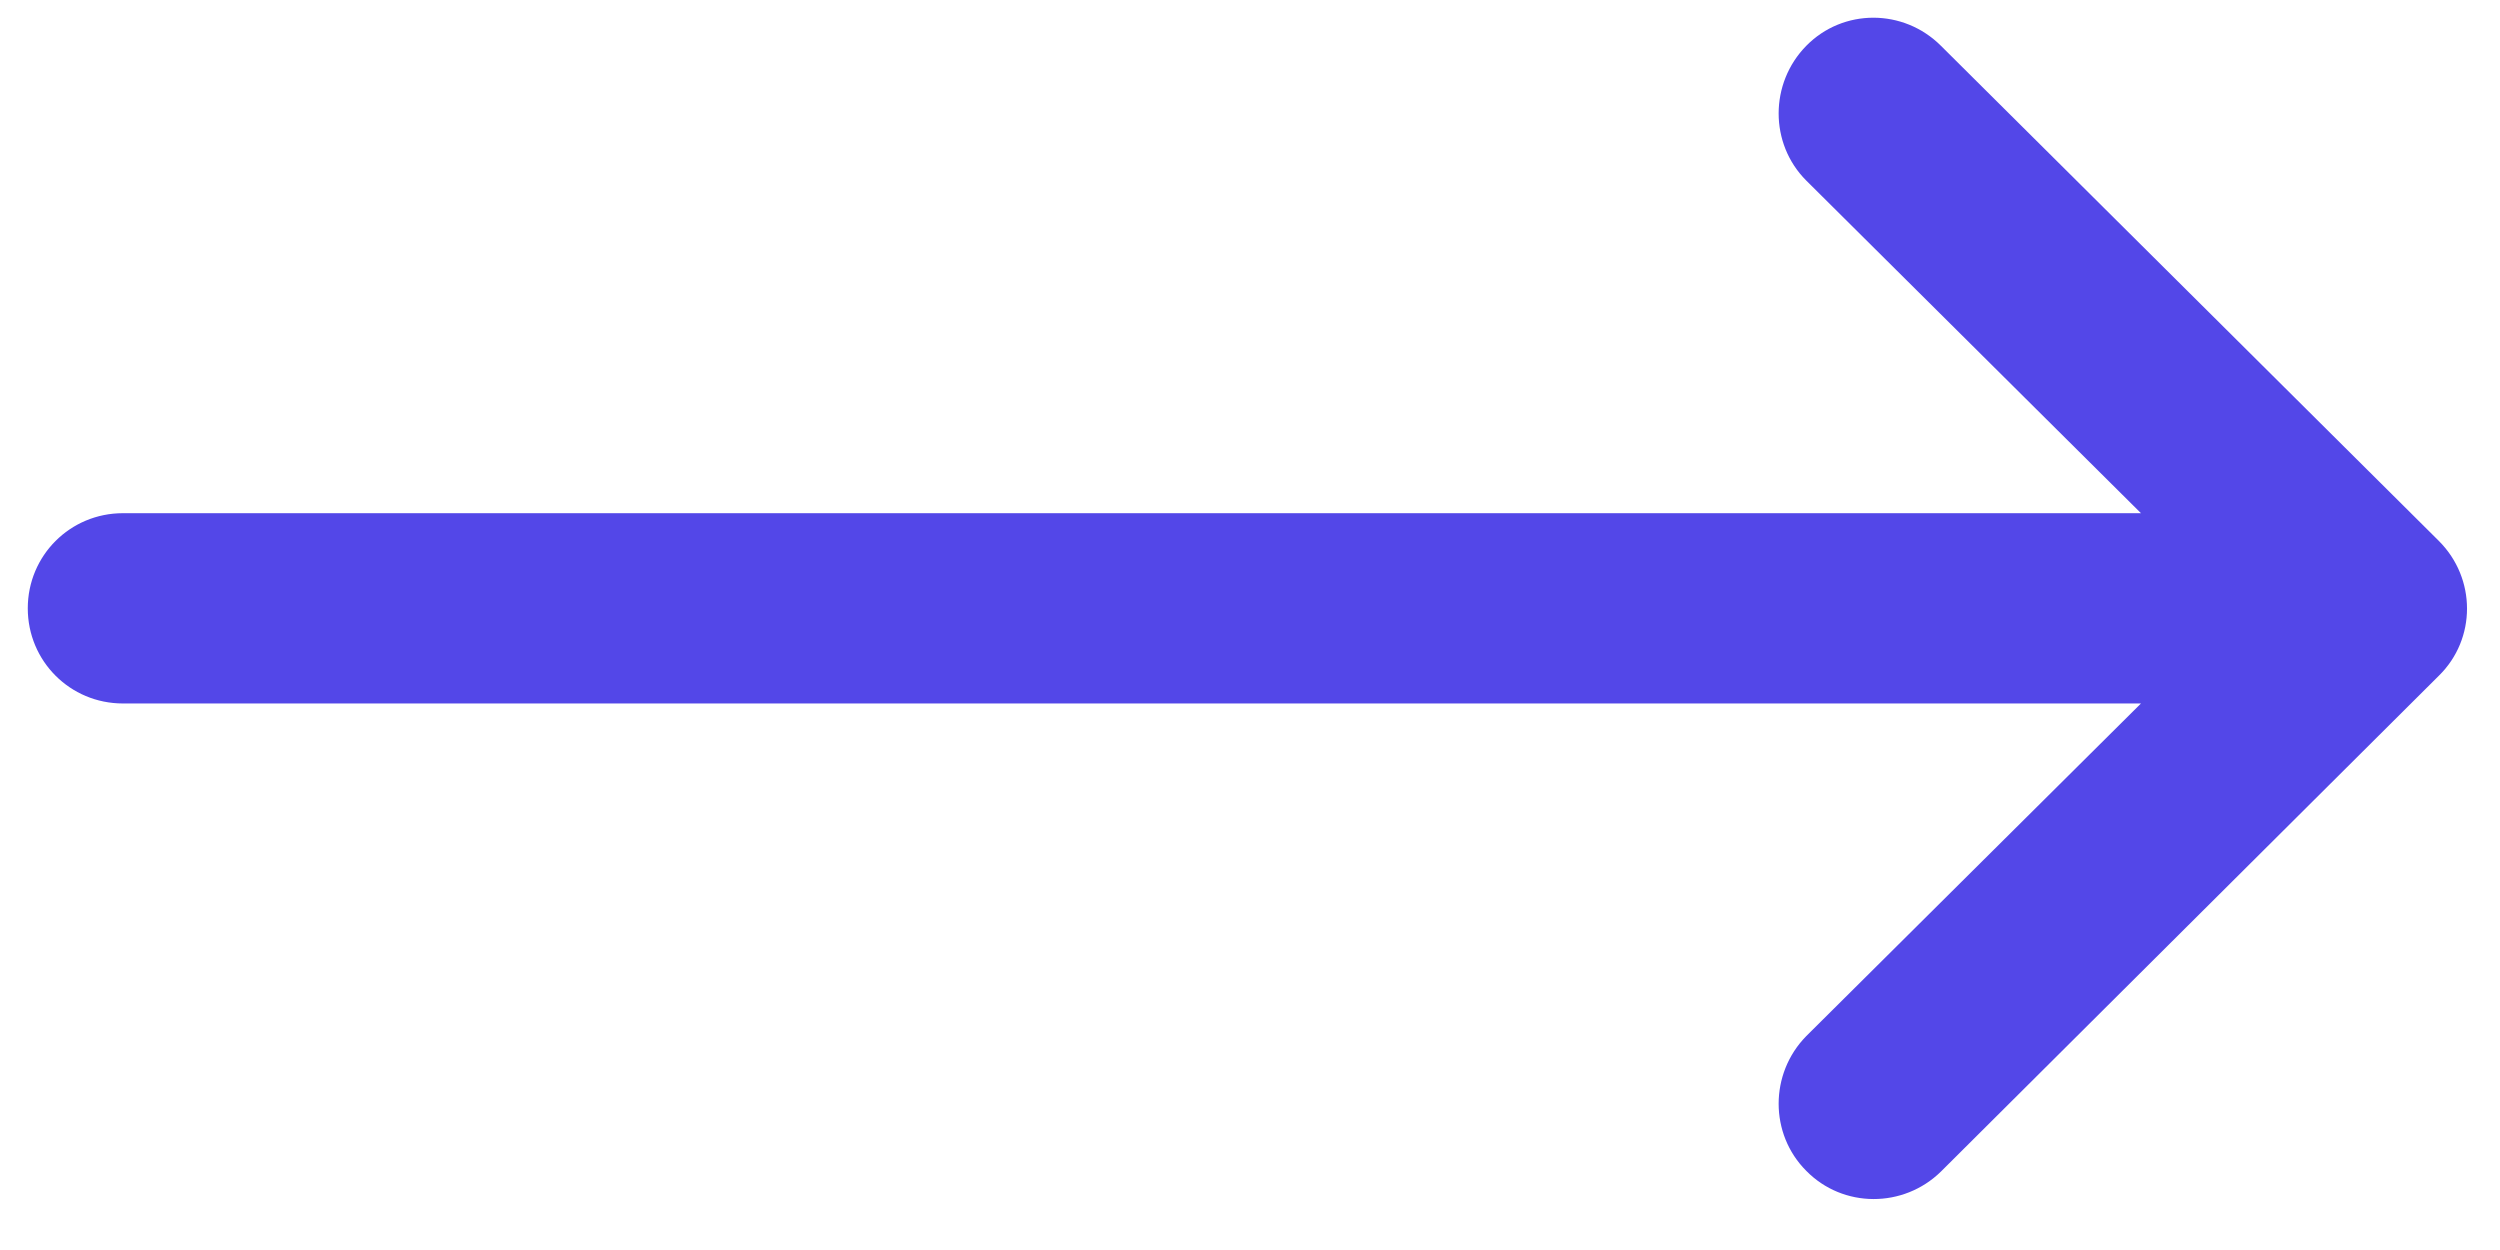 <svg xmlns="http://www.w3.org/2000/svg" viewBox="0 0 36 18" width="36" height="18">
	<defs>
		<clipPath clipPathUnits="userSpaceOnUse" id="cp1">
			<path d="M-1322 -3544L278 -3544L278 2368L-1322 2368Z" />
		</clipPath>
	</defs>
	<style>
		tspan { white-space:pre }
		.shp0 { fill: #5347e8 } 
	</style>
	<g id="Medical Healthcare Landing Page" clip-path="url(#cp1)">
		<g id="Our Doctors">
			<g id="arrow">
				<g id="down-arrow">
					<g id="Group 13">
						<path id="Path 8" class="shp0" d="M26.01 0.66C25.48 1.2 25.48 2.07 26.01 2.6L30.83 7.39L1.77 7.39C1.01 7.39 0.4 8 0.4 8.76C0.4 9.52 1.01 10.13 1.77 10.13L30.83 10.13L26.01 14.92C25.48 15.46 25.48 16.33 26.01 16.86C26.54 17.4 27.41 17.4 27.95 16.87L35.12 9.73C35.12 9.73 35.12 9.73 35.12 9.73C35.66 9.2 35.66 8.33 35.12 7.79C35.12 7.79 35.12 7.79 35.12 7.79L27.95 0.66C27.41 0.12 26.54 0.12 26.01 0.66Z" />
					</g>
				</g>
			</g>
		</g>
	</g>
</svg>